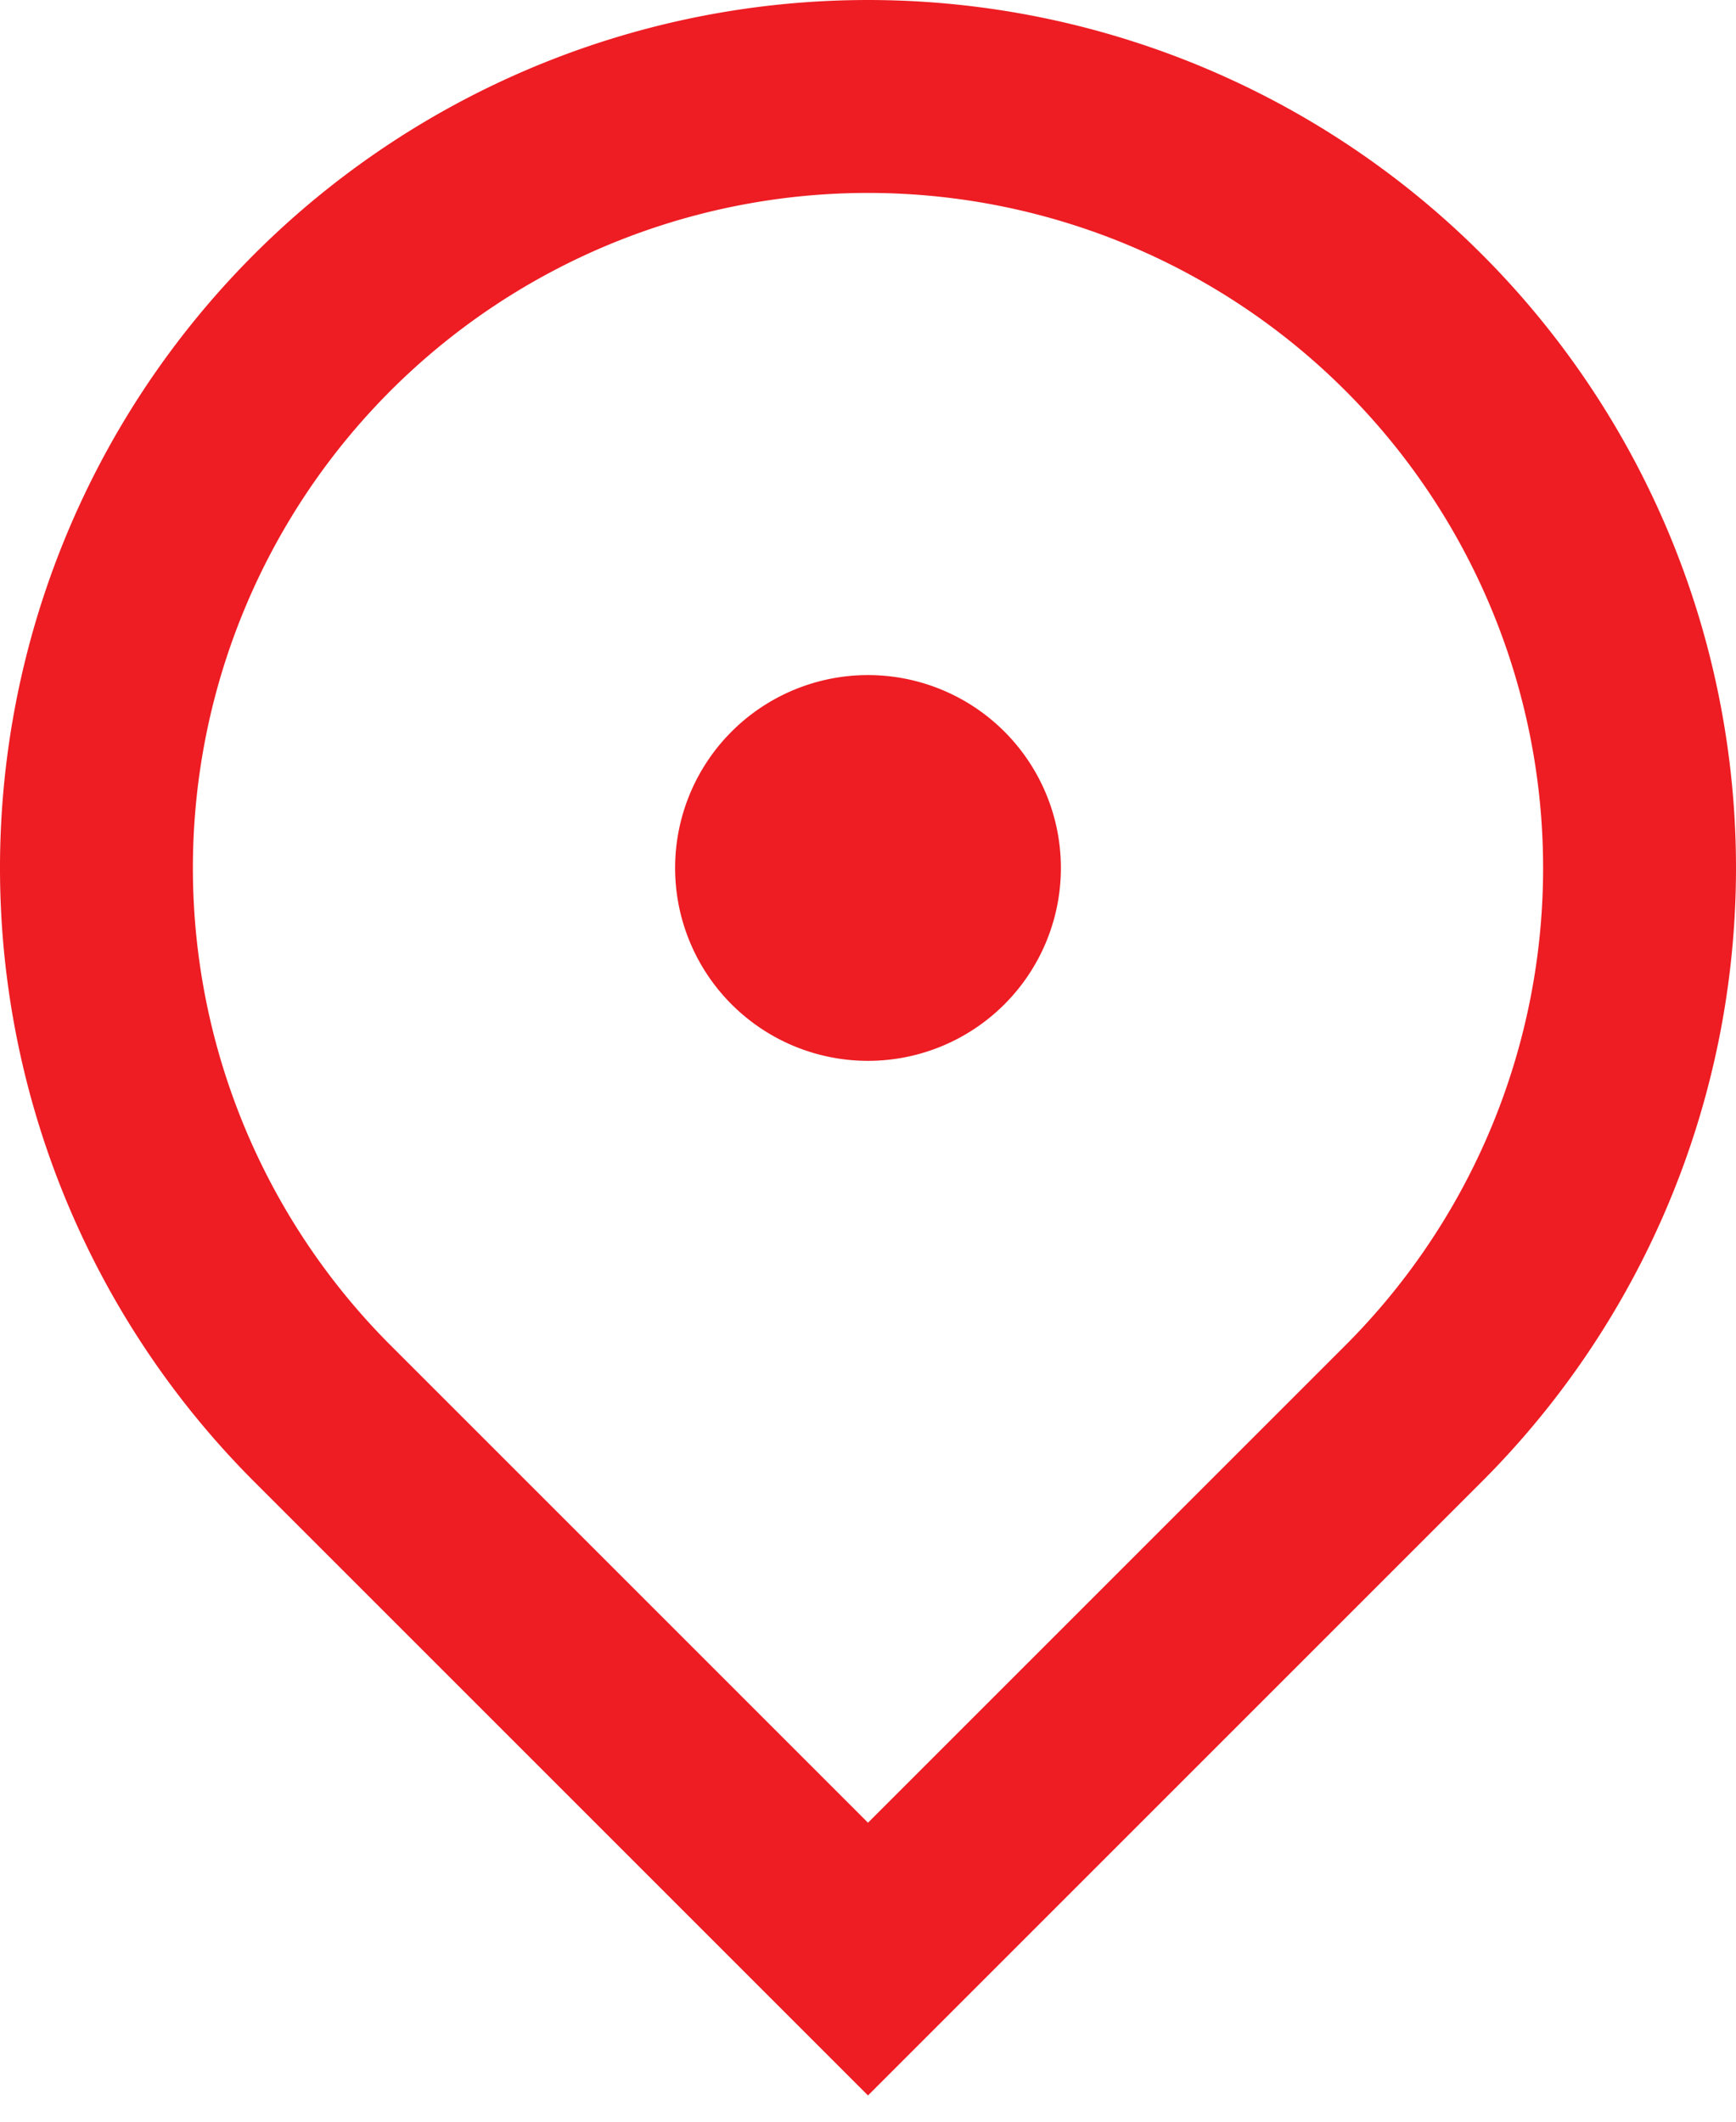 <svg width="18" height="22" fill="none" xmlns="http://www.w3.org/2000/svg"><path d="M9 21.728l-6.364-6.364a9 9 0 1 1 12.728 0L9 21.728zm4.95-7.778a7 7 0 1 0-9.9 0L9 18.9l4.95-4.95zM9 11a2 2 0 1 1 0-4 2 2 0 0 1 0 4z" fill="#ED1D23"/></svg>